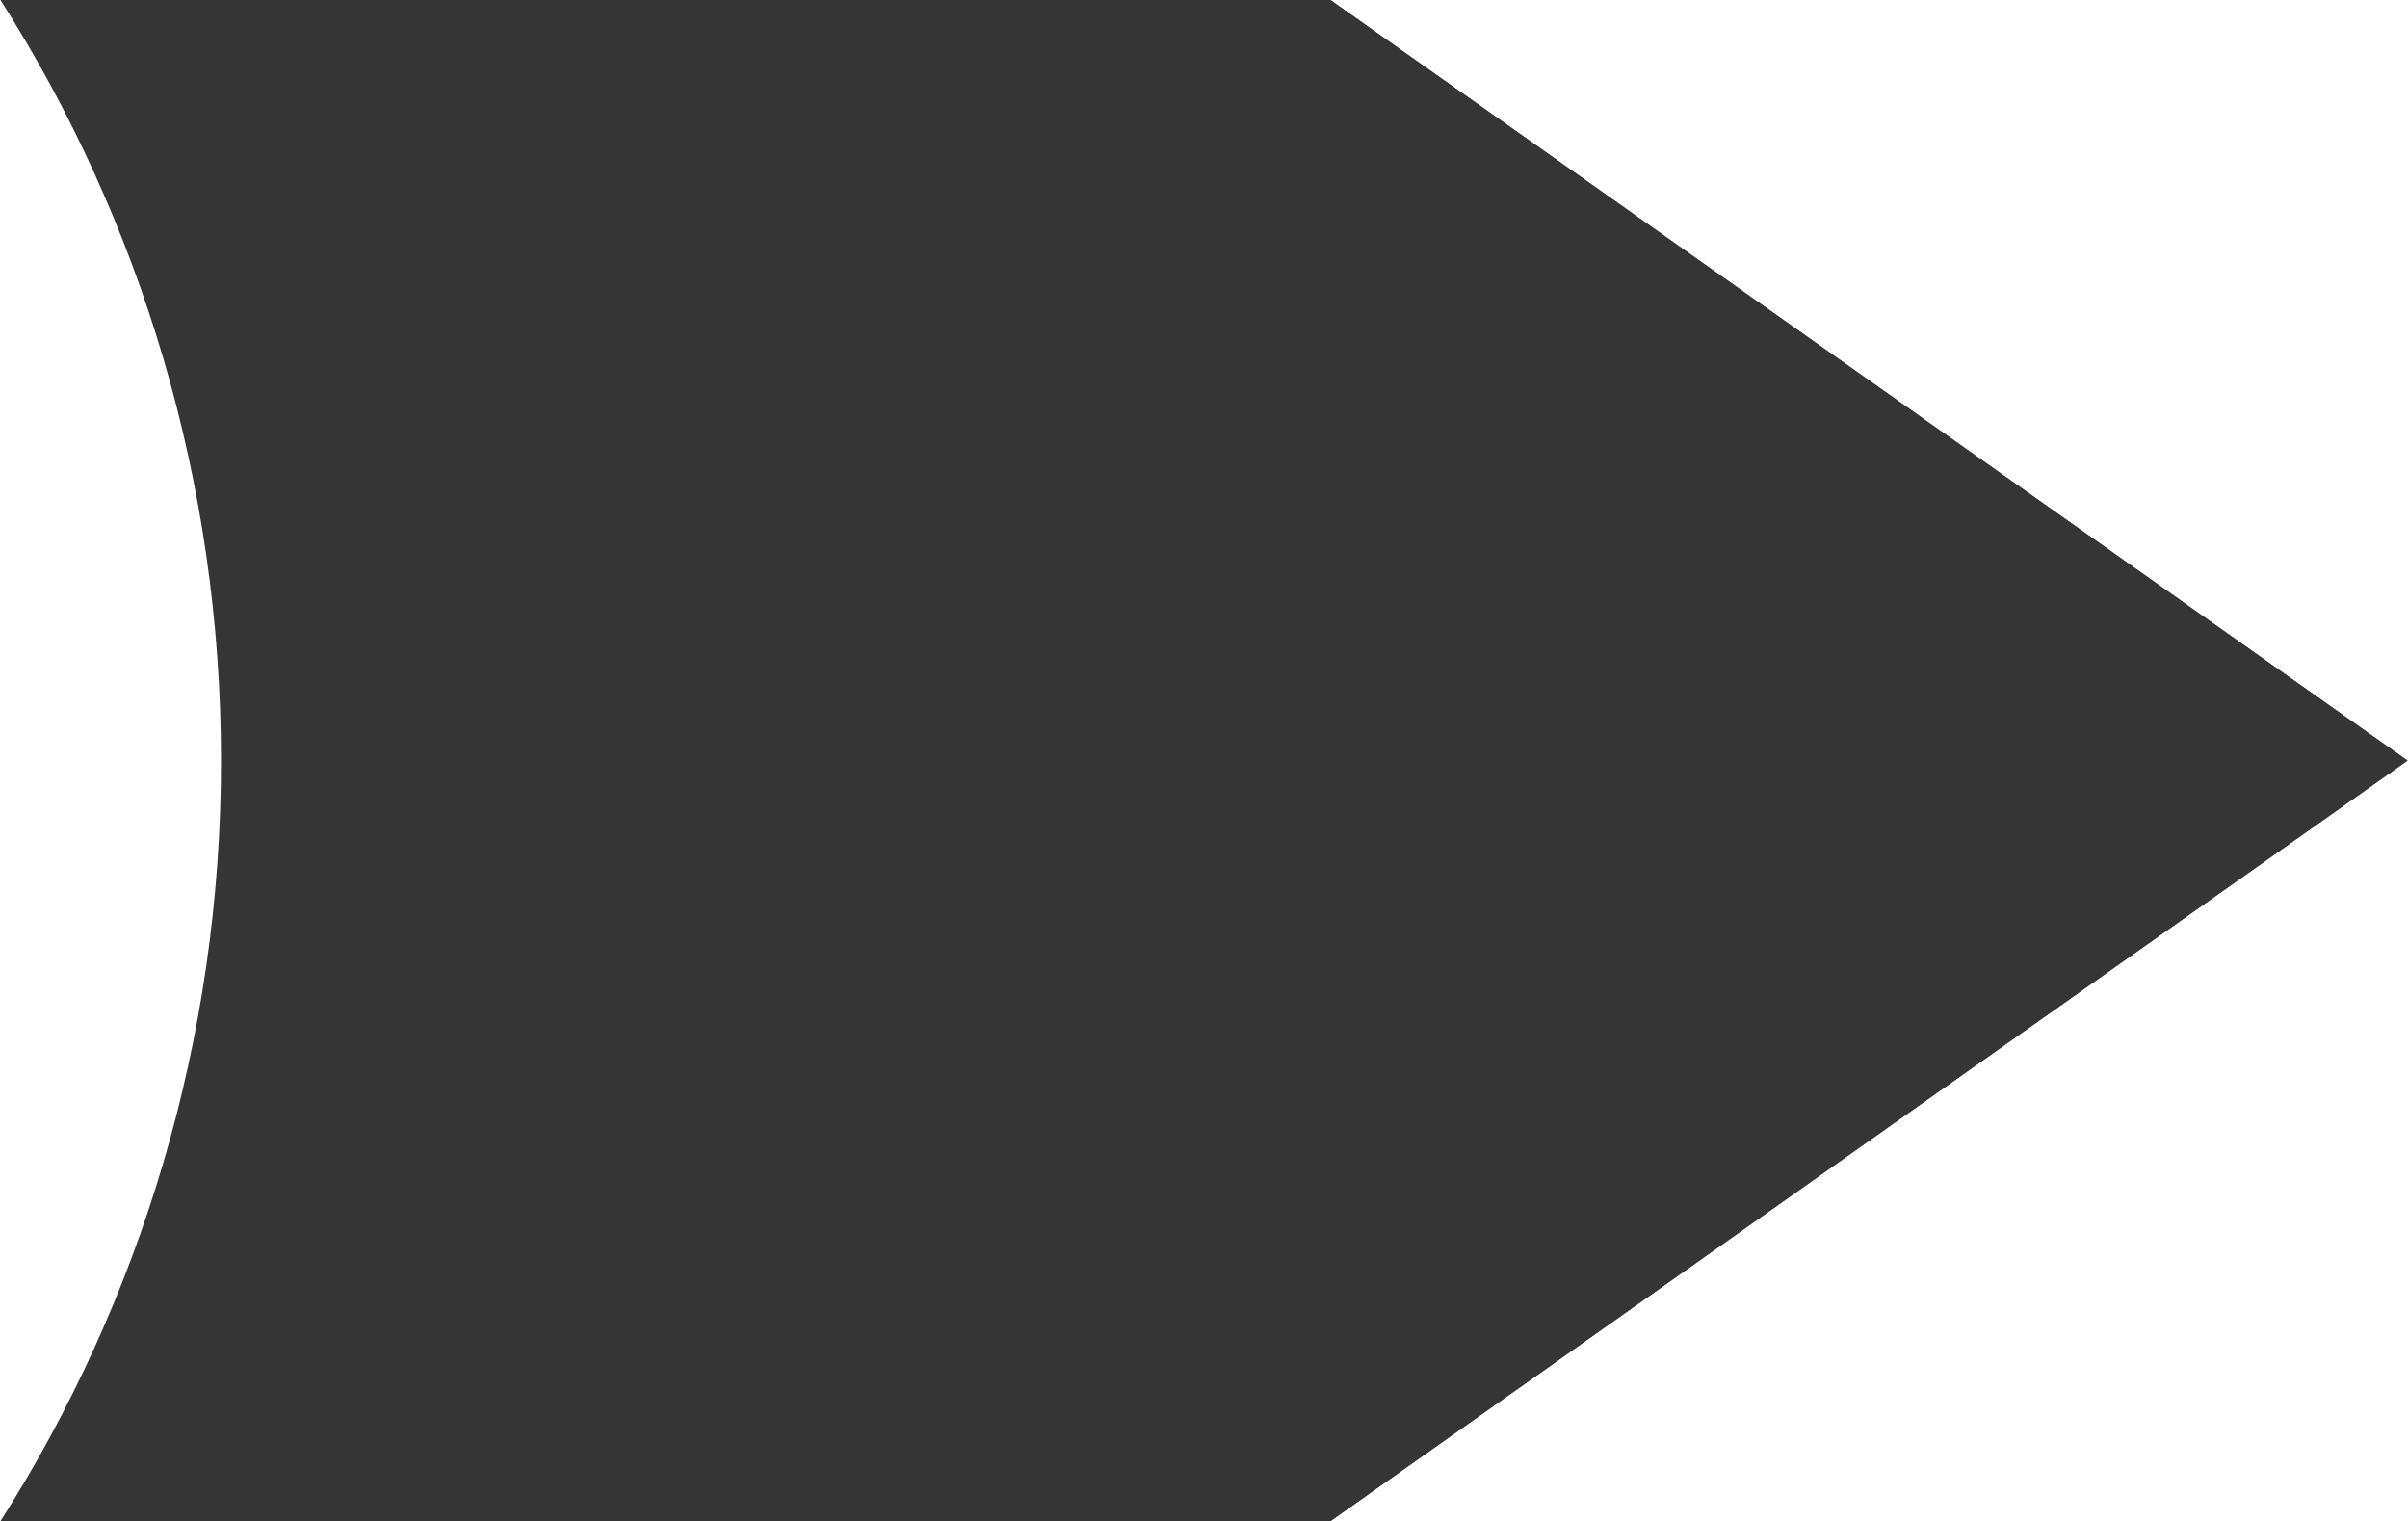 <?xml version="1.0" encoding="utf-8"?>
<!-- Generator: Adobe Illustrator 17.0.0, SVG Export Plug-In . SVG Version: 6.00 Build 0)  -->
<!DOCTYPE svg PUBLIC "-//W3C//DTD SVG 1.1//EN" "http://www.w3.org/Graphics/SVG/1.1/DTD/svg11.dtd">
<svg version="1.1" id="Layer_1" xmlns="http://www.w3.org/2000/svg" xmlns:xlink="http://www.w3.org/1999/xlink" x="0px" y="0px"
	 width="25.33px" height="16px" viewBox="0 0 25.33 16" enable-background="new 0 0 25.33 16" xml:space="preserve">
<path fill="#353535" d="M2.325,8c0-2.94-0.85-5.69-2.32-8l13.99,0l11.33,8l-11.33,8H0.005C1.475,13.69,2.325,10.94,2.325,8z"/>
<polygon fill="#353535" points="13.995,13.41 21.665,8 13.995,2.59 13.995,0 25.325,8 13.995,16 "/>
</svg>
